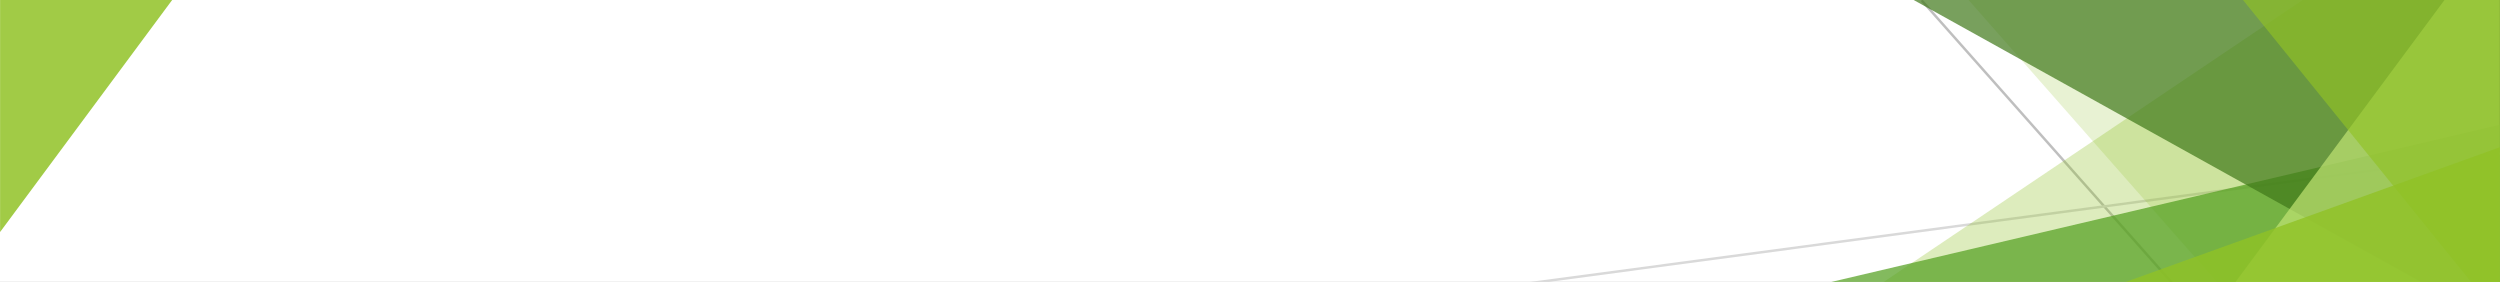 <svg width="1002" height="113" xmlns="http://www.w3.org/2000/svg" xmlns:xlink="http://www.w3.org/1999/xlink" overflow="hidden"><rect width="100%" height="100%" fill="#333333" stroke="none"/><defs><clipPath id="clip0"><path d="M0 0 1002 0 1002 113 0 113Z" fill-rule="evenodd" clip-rule="evenodd"/></clipPath></defs><g clip-path="url(#clip0)"><rect x="0" y="0" width="998.554" height="113" fill="#FFFFFF" transform="scale(1.003 1)"/><path d="M0 0 99.856 113" stroke="#BFBFBF" stroke-linecap="round" stroke-linejoin="round" stroke-miterlimit="10" fill="none" fill-rule="evenodd" transform="matrix(1.003 0 -0 1 770.5 0.5)"/><path d="M0 0-390.147-52.341" stroke="#D9D9D9" stroke-linecap="round" stroke-linejoin="round" stroke-miterlimit="10" fill="none" fill-rule="evenodd" transform="matrix(1.003 8.77244e-08 8.74228e-08 -1 1001.99 61.5)"/><path d="M167.426 0 246.151 0 246.151 113 0 113 167.426 0Z" fill="#90C226" fill-rule="evenodd" fill-opacity="0.302" transform="matrix(1.003 0 -0 1 755 0)"/><path d="M0 0 212.268 0 212.268 113 99.178 113 0 0Z" fill="#90C226" fill-rule="evenodd" fill-opacity="0.2" transform="matrix(1.003 0 -0 1 789 0)"/><path d="M0 63 267.078 0 267.078 63Z" fill="#54A021" fill-rule="evenodd" fill-opacity="0.722" transform="matrix(1.003 0 -0 1 734 50)"/><path d="M0 0 234.192 0 234.192 113 202.72 113 0 0Z" fill="#3F7819" fill-rule="evenodd" fill-opacity="0.702" transform="matrix(1.003 0 -0 1 767 0)"/><path d="M83.498 0 105.636 0 105.636 113 0 113 83.498 0Z" fill="#C0E474" fill-rule="evenodd" fill-opacity="0.702" transform="matrix(1.003 0 -0 1 896 0)"/><path d="M0 0 102.646 0 102.646 113 91.112 113 0 0Z" fill="#90C226" fill-rule="evenodd" fill-opacity="0.651" transform="matrix(1.003 0 -0 1 899 0)"/><path d="M0 54 149.484 0 149.484 54Z" fill="#90C226" fill-rule="evenodd" fill-opacity="0.8" transform="matrix(1.003 0 -0 1 852 59)"/><path d="M0 93 68.763 0 68.763 93Z" fill="#90C226" fill-rule="evenodd" fill-opacity="0.851" transform="matrix(-1.003 -8.77244e-08 8.74228e-08 -1 69 93)"/></g></svg>
